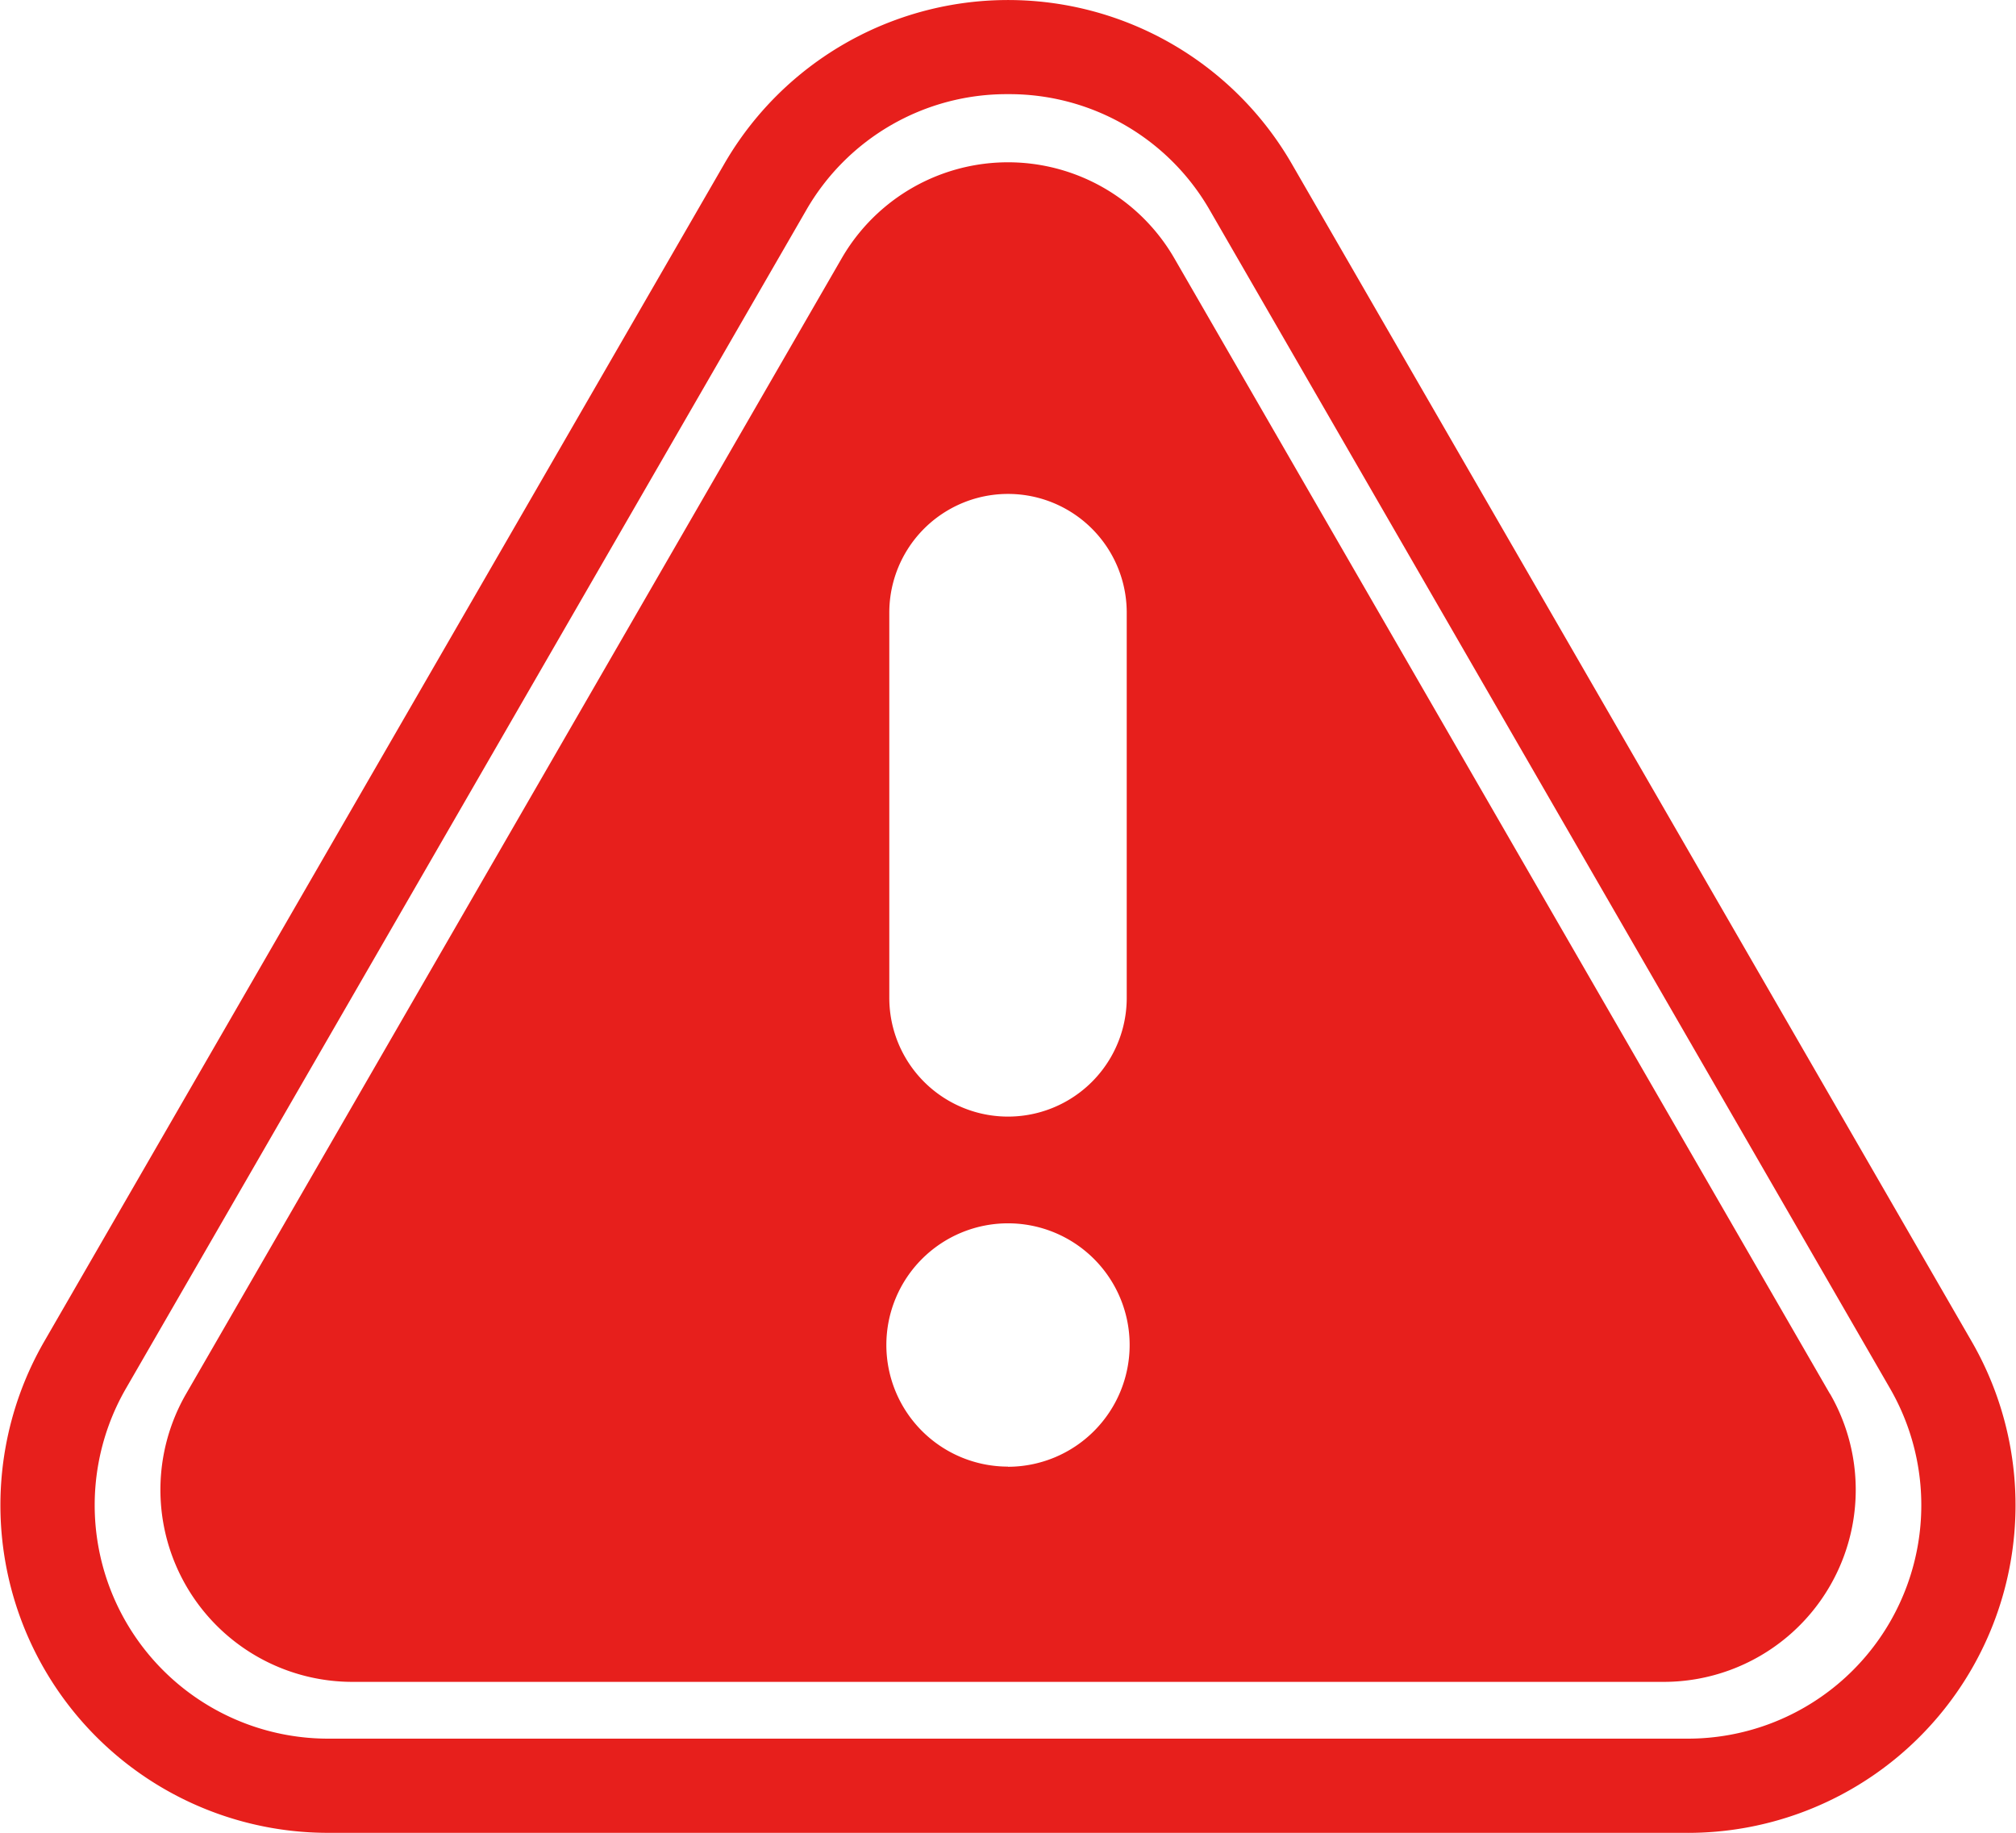 <svg xmlns="http://www.w3.org/2000/svg" width="63.742" height="57.949" viewBox="0 0 63.742 57.949">
  <g id="danger-sing" transform="translate(0.001 -27.81)">
    <path id="Path_36234" data-name="Path 36234" d="M53.365,85.759H10.376A10.36,10.36,0,0,1,1.4,70.219L22.9,32.99a10.36,10.36,0,0,1,17.943,0l21.495,37.23a10.36,10.36,0,0,1-8.972,15.54ZM31.87,30.787a7.308,7.308,0,0,0-6.393,3.691L3.982,71.708a7.382,7.382,0,0,0,6.393,11.073H53.365a7.382,7.382,0,0,0,6.393-11.073L38.263,34.478A7.306,7.306,0,0,0,31.87,30.787ZM57.856,71.876,37.13,35.978a6.073,6.073,0,0,0-10.519,0L5.885,71.876a6.073,6.073,0,0,0,5.26,9.11H52.6a6.073,6.073,0,0,0,5.26-9.11ZM28.117,47.18a3.753,3.753,0,0,1,7.507,0v12.18a3.753,3.753,0,0,1-7.507,0Zm3.753,27a3.846,3.846,0,1,1,3.846-3.846A3.851,3.851,0,0,1,31.87,74.185Z" transform="translate(0 0)" fill="#e71f1c"/>
  </g>
</svg>

